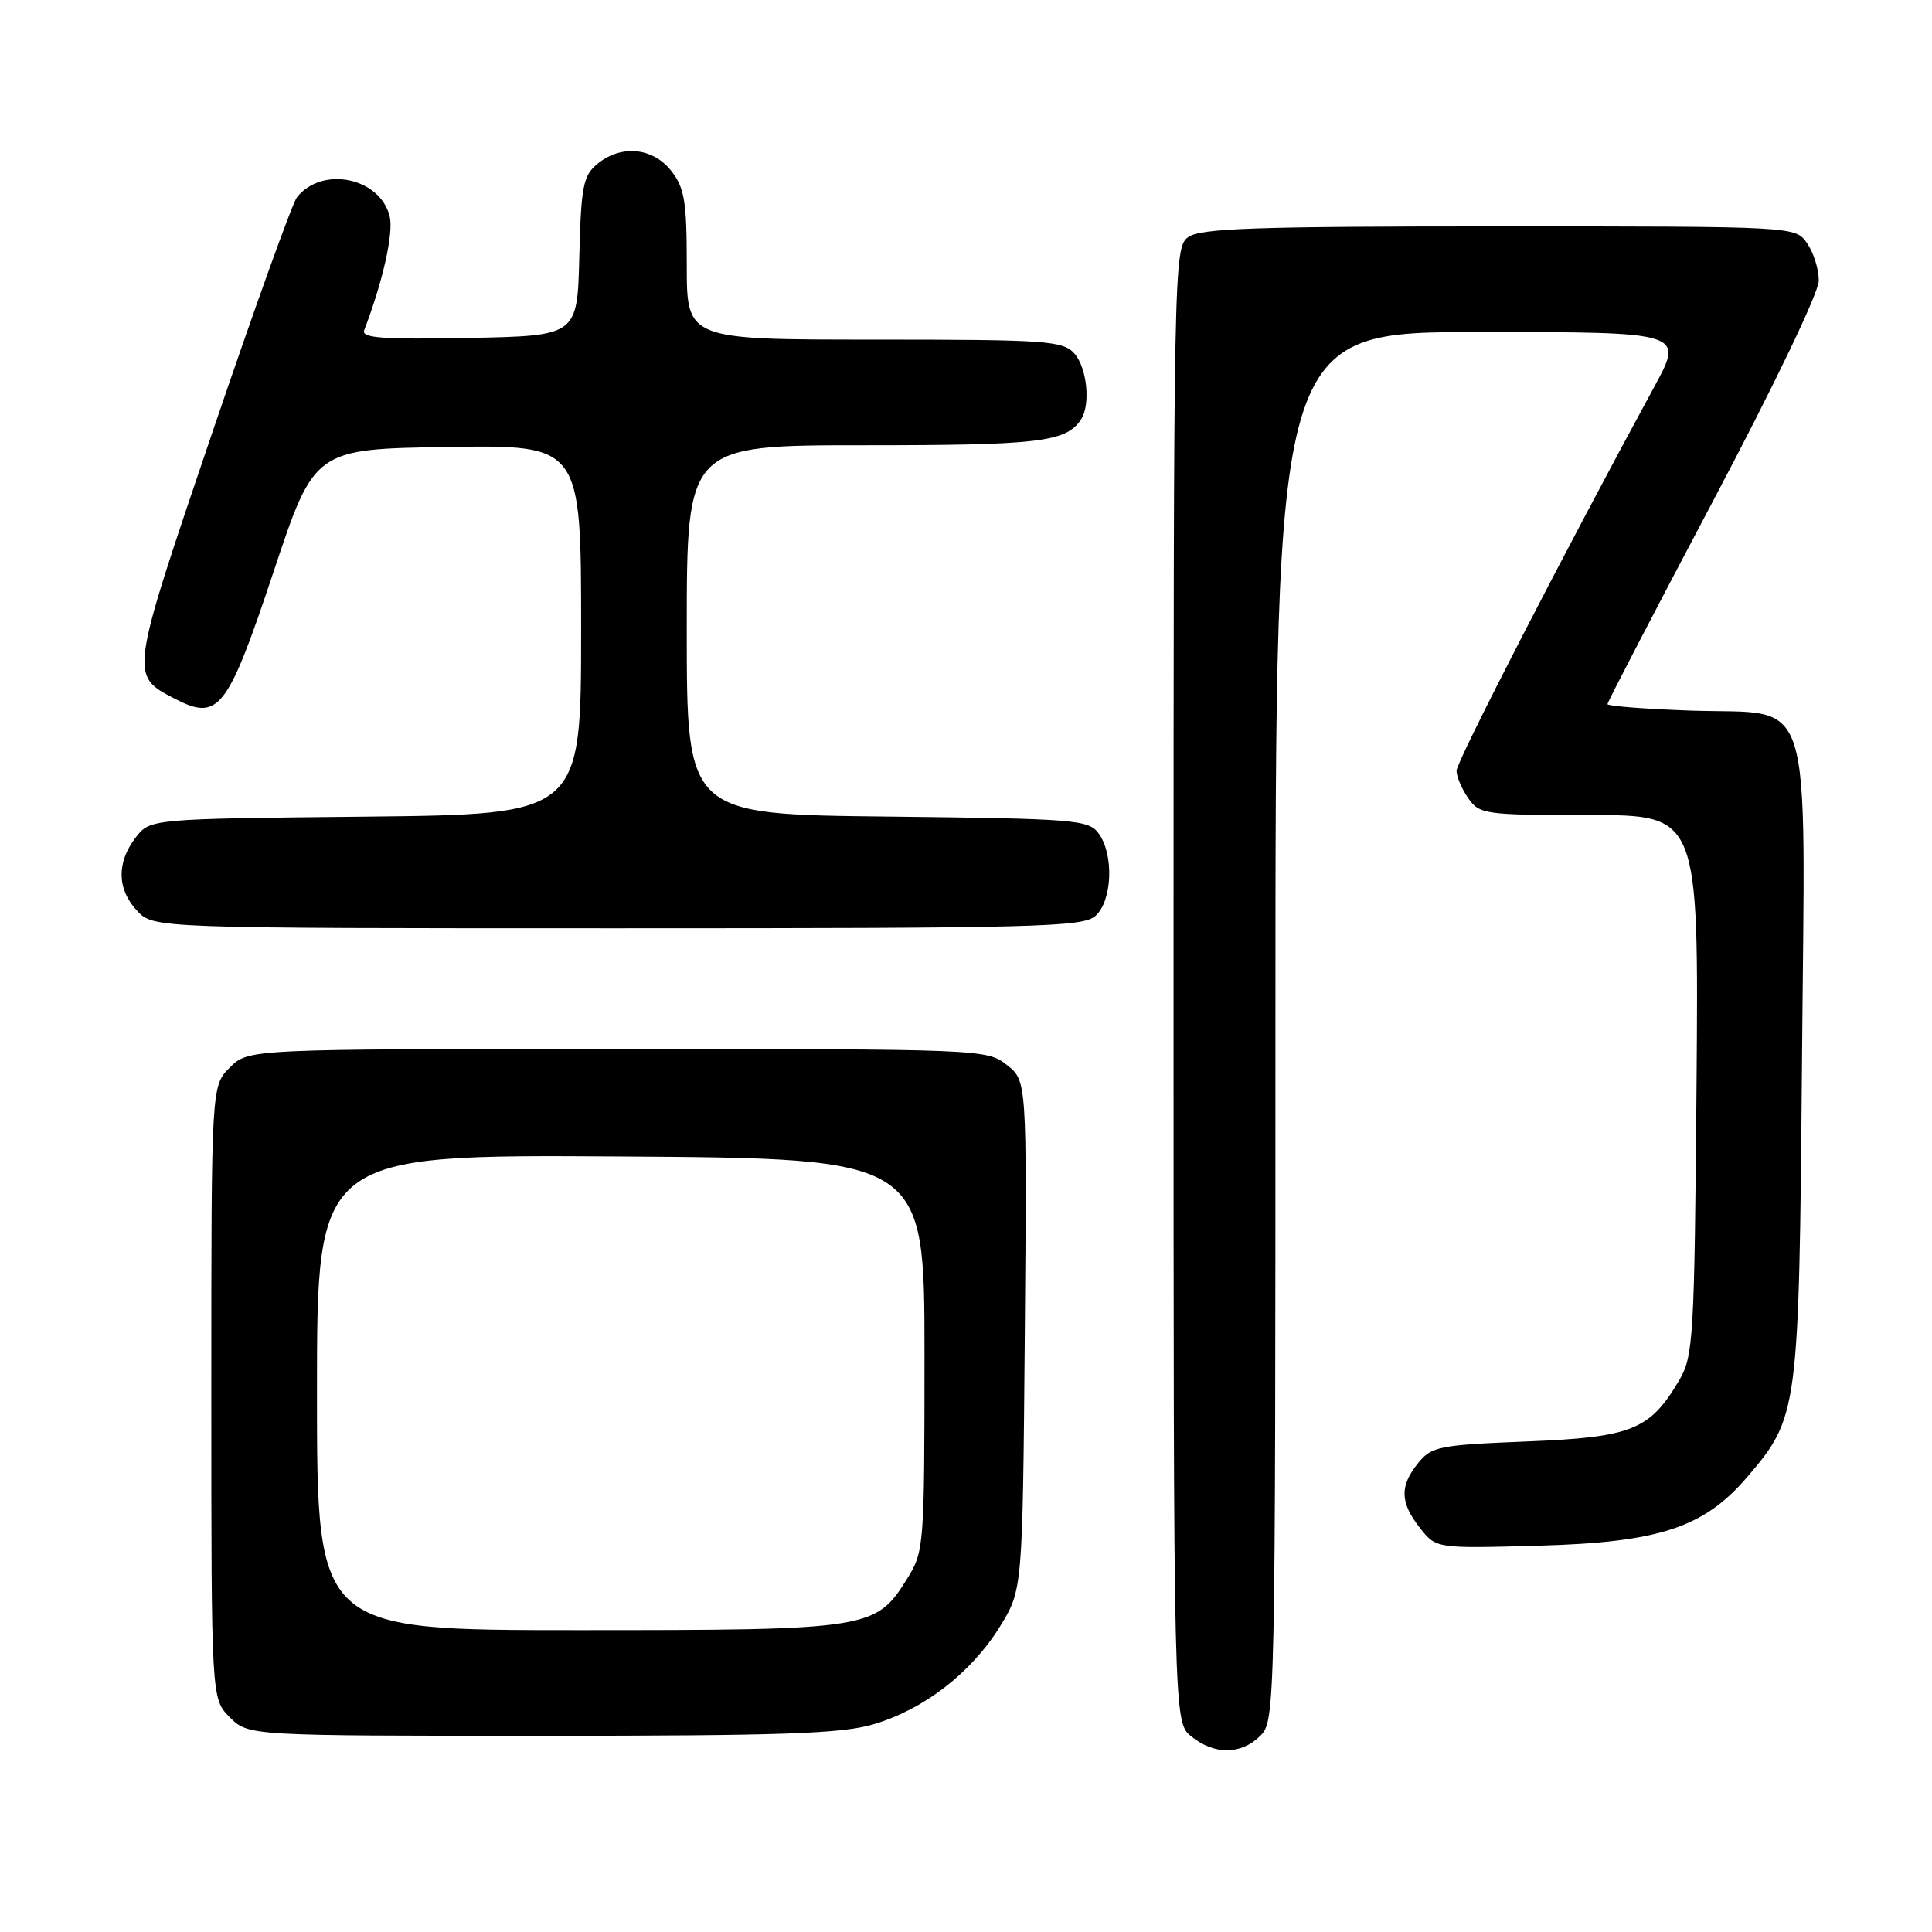 <?xml version="1.0" encoding="UTF-8" standalone="no"?>
<!DOCTYPE svg PUBLIC "-//W3C//DTD SVG 1.1//EN" "http://www.w3.org/Graphics/SVG/1.1/DTD/svg11.dtd" >
<svg xmlns="http://www.w3.org/2000/svg" xmlns:xlink="http://www.w3.org/1999/xlink" version="1.1" viewBox="0 0 256 256">
 <g >
 <path fill="currentColor"
d=" M 167.00 230.00 C 168.97 228.03 169.00 226.67 169.00 136.00 C 169.00 44.00 169.00 44.00 196.07 44.00 C 223.14 44.00 223.14 44.00 219.20 51.25 C 207.23 73.26 193.00 100.90 193.00 102.13 C 193.00 102.91 193.70 104.56 194.56 105.78 C 196.04 107.90 196.76 108.00 210.60 108.00 C 225.09 108.00 225.09 108.00 224.80 143.75 C 224.52 177.40 224.38 179.70 222.50 182.90 C 218.61 189.49 216.25 190.44 202.34 191.00 C 190.69 191.47 189.68 191.66 187.91 193.86 C 185.44 196.92 185.50 199.09 188.15 202.46 C 190.29 205.19 190.29 205.19 203.90 204.81 C 219.84 204.37 225.77 202.42 231.49 195.74 C 238.29 187.79 238.38 187.15 238.77 140.93 C 239.19 90.34 240.57 94.72 224.10 94.16 C 218.00 93.95 213.00 93.56 213.00 93.30 C 213.00 93.03 219.30 80.91 227.00 66.36 C 235.12 51.01 241.00 38.76 241.00 37.18 C 241.00 35.67 240.30 33.44 239.44 32.22 C 237.89 30.00 237.89 30.00 198.63 30.00 C 166.31 30.00 159.04 30.25 157.44 31.42 C 155.54 32.81 155.50 34.98 155.50 130.51 C 155.50 228.18 155.50 228.18 157.86 230.09 C 160.91 232.56 164.48 232.52 167.00 230.00 Z  M 115.77 228.47 C 122.45 226.49 128.70 221.65 132.48 215.55 C 135.50 210.66 135.50 210.66 135.79 176.93 C 136.07 143.20 136.07 143.20 133.40 141.10 C 130.77 139.03 130.01 139.00 81.82 139.00 C 32.91 139.00 32.91 139.00 30.45 141.45 C 28.00 143.91 28.00 143.91 28.00 184.50 C 28.00 225.09 28.00 225.09 30.45 227.55 C 32.91 230.00 32.91 230.00 71.77 230.00 C 103.70 230.00 111.55 229.73 115.77 228.47 Z  M 145.17 121.35 C 147.39 119.34 147.62 113.23 145.58 110.44 C 144.25 108.62 142.55 108.48 117.58 108.20 C 91.00 107.91 91.00 107.91 91.00 83.45 C 91.00 59.00 91.00 59.00 114.57 59.00 C 137.67 59.00 141.25 58.58 143.23 55.60 C 144.54 53.64 144.04 48.71 142.35 46.83 C 140.83 45.15 138.64 45.00 115.85 45.00 C 91.00 45.00 91.00 45.00 91.00 35.13 C 91.00 26.67 90.71 24.90 88.93 22.63 C 86.48 19.52 82.25 19.14 79.12 21.75 C 77.27 23.29 76.99 24.74 76.76 34.00 C 76.50 44.50 76.50 44.50 62.13 44.78 C 50.79 45.00 47.87 44.79 48.25 43.78 C 50.74 37.27 52.18 30.84 51.63 28.65 C 50.34 23.51 42.68 21.95 39.34 26.15 C 38.75 26.89 33.70 40.92 28.13 57.32 C 17.14 89.69 17.17 89.48 23.17 92.59 C 28.97 95.59 30.14 94.08 36.23 75.82 C 41.66 59.50 41.66 59.50 59.33 59.23 C 77.00 58.95 77.00 58.95 77.00 83.43 C 77.00 107.91 77.00 107.91 48.44 108.21 C 19.88 108.50 19.88 108.50 17.96 111.00 C 15.43 114.31 15.50 117.84 18.17 120.69 C 20.35 123.00 20.35 123.00 81.85 123.00 C 137.67 123.00 143.51 122.85 145.17 121.35 Z  M 42.00 184.49 C 42.00 152.98 42.00 152.98 82.25 153.24 C 122.50 153.50 122.50 153.50 122.50 179.50 C 122.50 204.78 122.44 205.60 120.23 209.14 C 116.04 215.89 115.32 216.00 76.60 216.00 C 42.00 216.00 42.00 216.00 42.00 184.49 Z "/>
</g>
</svg>